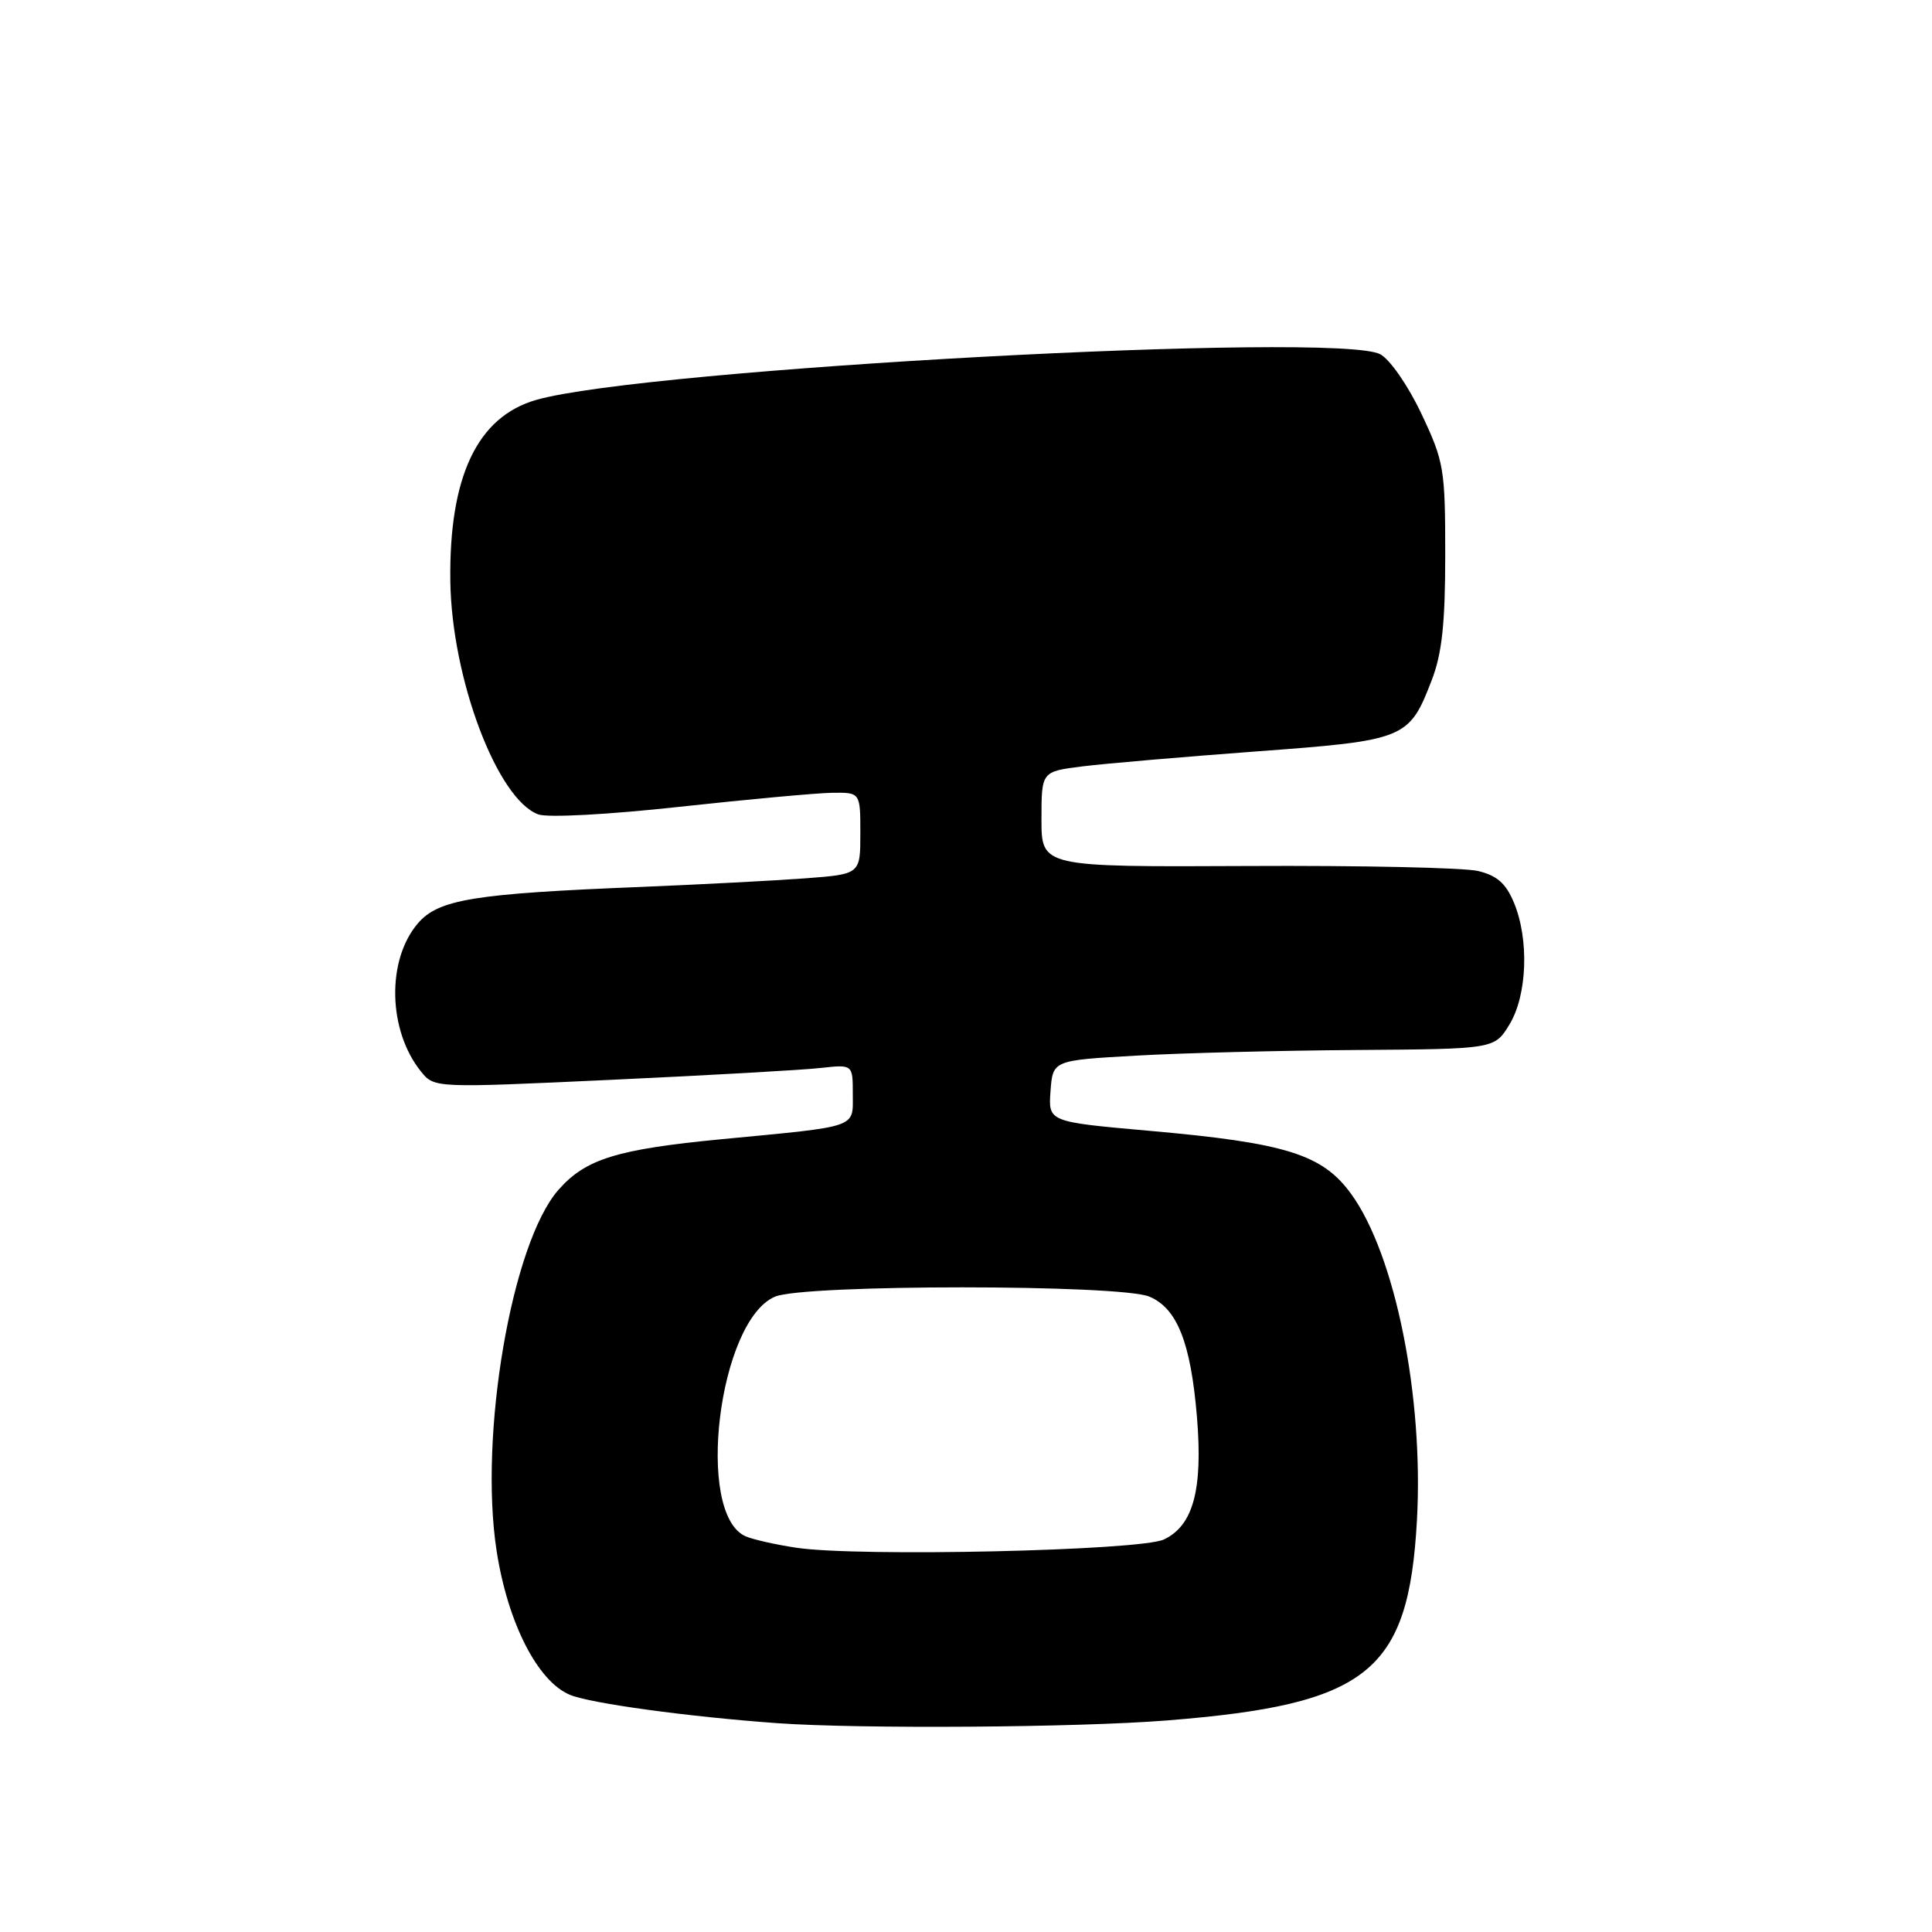 <?xml version="1.0" encoding="UTF-8" standalone="no"?>
<!DOCTYPE svg PUBLIC "-//W3C//DTD SVG 1.1//EN" "http://www.w3.org/Graphics/SVG/1.1/DTD/svg11.dtd" >
<svg xmlns="http://www.w3.org/2000/svg" xmlns:xlink="http://www.w3.org/1999/xlink" version="1.1" viewBox="0 0 256 256">
 <g >
 <path fill="currentColor"
d=" M 154.60 227.97 C 181.29 225.85 186.63 221.58 187.75 201.48 C 188.66 185.05 184.88 166.28 179.04 158.21 C 175.23 152.95 170.39 151.44 152.31 149.84 C 138.90 148.65 138.90 148.65 139.20 144.58 C 139.50 140.50 139.50 140.50 150.50 139.88 C 156.55 139.53 169.72 139.20 179.76 139.13 C 198.03 139.00 198.03 139.00 200.01 135.75 C 202.37 131.88 202.64 124.46 200.59 119.57 C 199.54 117.05 198.34 116.00 195.84 115.41 C 194.00 114.97 180.24 114.67 165.25 114.75 C 138.00 114.88 138.00 114.88 138.00 108.56 C 138.00 102.23 138.00 102.23 143.42 101.55 C 146.41 101.18 156.76 100.29 166.44 99.57 C 186.25 98.11 186.71 97.92 189.71 90.13 C 191.07 86.61 191.50 82.63 191.50 73.50 C 191.50 62.12 191.34 61.16 188.35 54.84 C 186.59 51.11 184.19 47.64 182.89 46.94 C 177.21 43.90 85.43 48.86 71.05 52.99 C 63.24 55.23 59.49 63.15 59.67 77.00 C 59.85 89.90 65.88 105.90 71.32 107.91 C 72.56 108.37 80.60 107.94 90.00 106.91 C 99.08 105.92 108.19 105.08 110.25 105.05 C 114.00 105.00 114.00 105.00 114.00 110.41 C 114.00 115.83 114.00 115.83 106.75 116.38 C 102.76 116.68 92.97 117.19 85.00 117.52 C 62.76 118.41 58.11 119.17 55.38 122.34 C 51.20 127.20 51.40 136.56 55.79 141.99 C 57.56 144.17 57.56 144.17 81.03 143.08 C 93.94 142.48 106.41 141.78 108.75 141.51 C 113.00 141.04 113.00 141.04 113.00 144.97 C 113.00 149.52 113.92 149.20 95.62 150.95 C 81.72 152.29 77.59 153.57 74.00 157.66 C 67.79 164.72 63.43 190.23 65.81 205.54 C 67.29 215.05 71.23 222.78 75.51 224.57 C 78.24 225.71 91.22 227.48 103.00 228.33 C 113.92 229.11 142.81 228.91 154.60 227.97 Z  M 105.50 205.08 C 102.75 204.67 99.73 203.98 98.80 203.57 C 92.06 200.61 95.21 174.97 102.70 171.81 C 106.56 170.17 148.43 170.17 152.30 171.81 C 155.98 173.36 157.78 177.90 158.60 187.73 C 159.40 197.37 158.12 202.15 154.22 203.99 C 151.06 205.48 113.62 206.32 105.50 205.08 Z "/>
</g>
</svg>